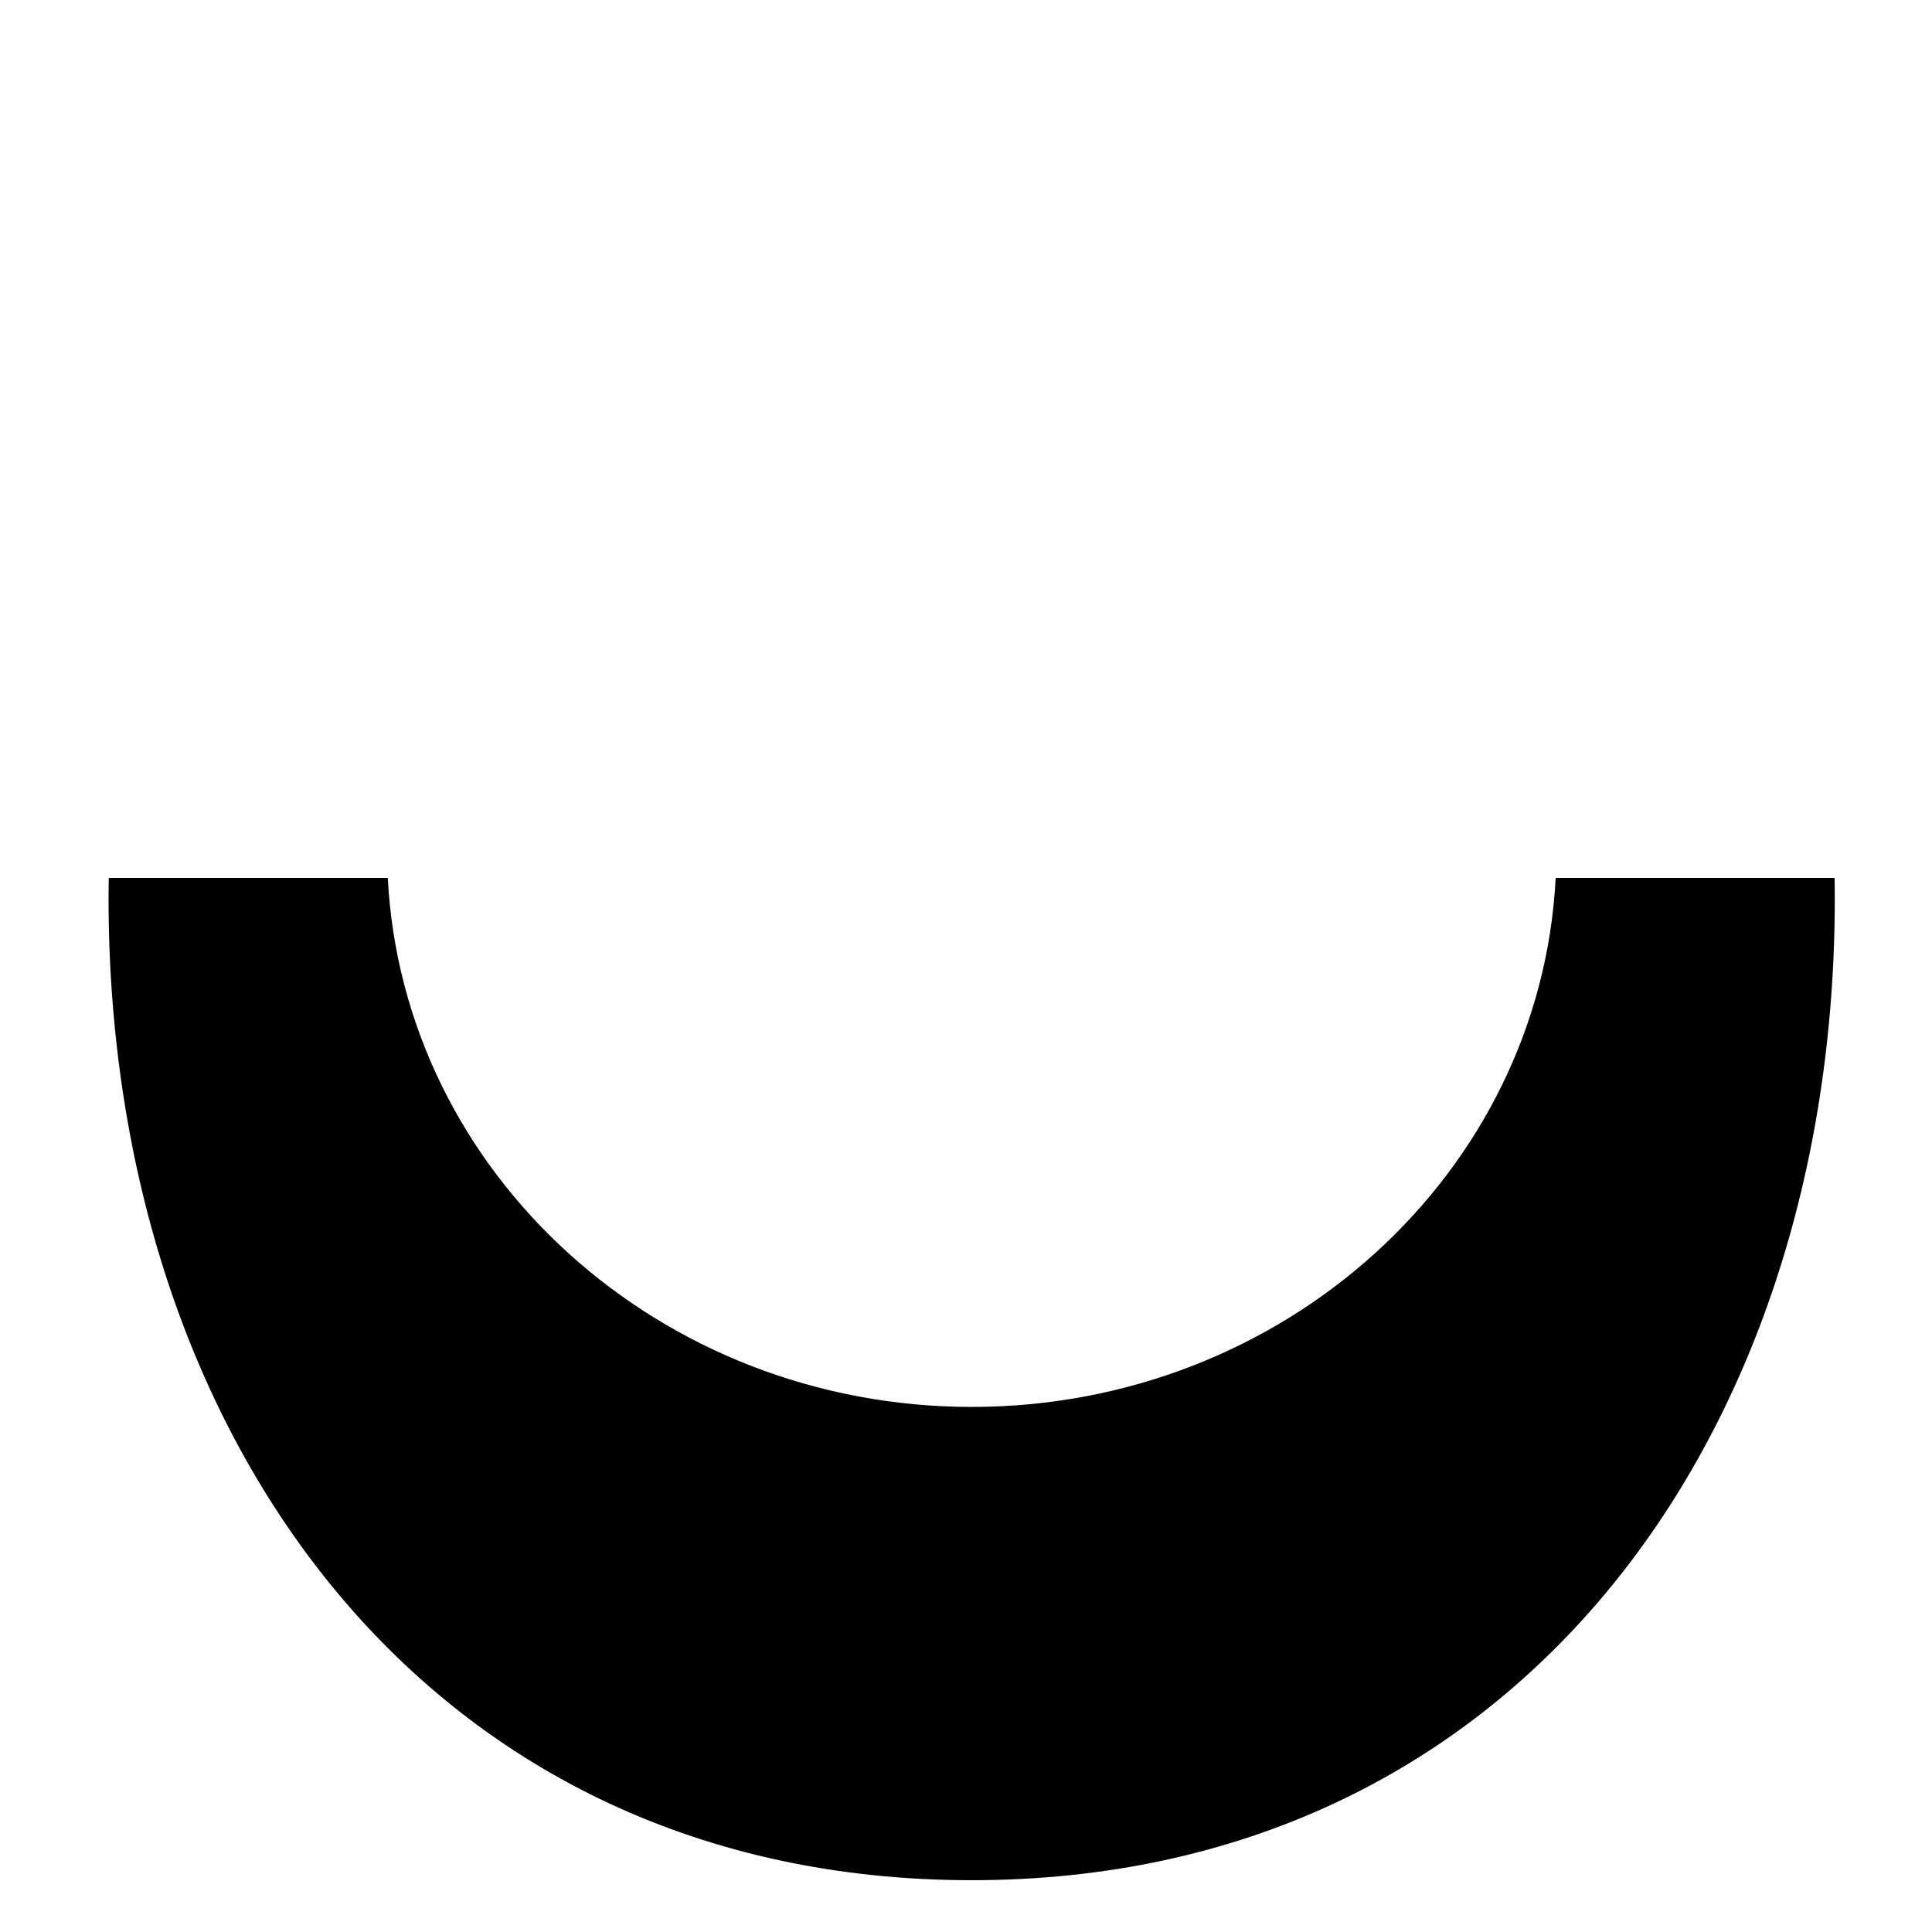 <!-- Generated by IcoMoon.io -->
<svg version="1.1" xmlns="http://www.w3.org/2000/svg" width="32" height="32" viewBox="0 0 32 32">
<title>s_frame_background</title>
<path d="M1.803 14.541h4.62c0.253 4.899 4.508 8.762 9.672 8.762s9.42-3.863 9.672-8.762h4.62c0.002 0.112 0.003 0.223 0.003 0.335 0 4.53-1.357 8.602-3.812 11.532-2.448 2.922-6.008 4.734-10.484 4.734s-8.035-1.812-10.484-4.734c-2.455-2.93-3.812-7.001-3.812-11.532 0-0.112 0.001-0.224 0.003-0.335z"></path>
</svg>
